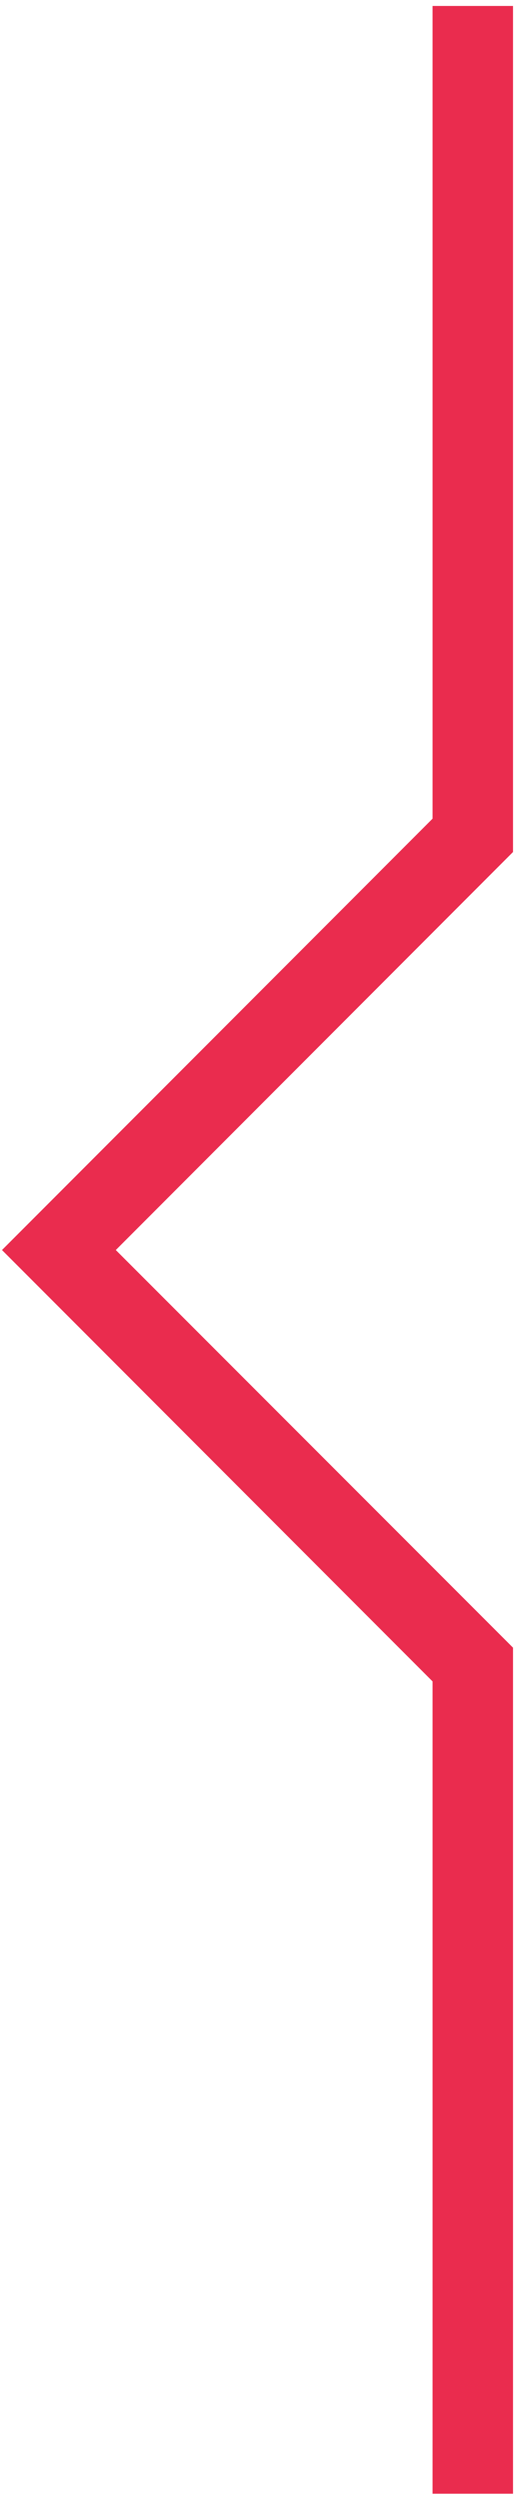 <svg id="SvgjsSvg1011" xmlns="http://www.w3.org/2000/svg" version="1.1" xmlns:xlink="http://www.w3.org/1999/xlink" xmlns:svgjs="http://svgjs.com/svgjs" width="13" height="63"><defs id="SvgjsDefs1012"></defs><path id="SvgjsPath1013" d="M229.05 4514.5L239.919 4503.63L239.919 4483.15L241.95 4483.15L241.95 4504.47L231.923 4514.5L241.95 4524.52L241.95 4545.84L239.919 4545.84L239.919 4525.37Z " fill="#ea2c4e" transform="matrix(1,0,0,1,-229,-4483)"></path></svg>